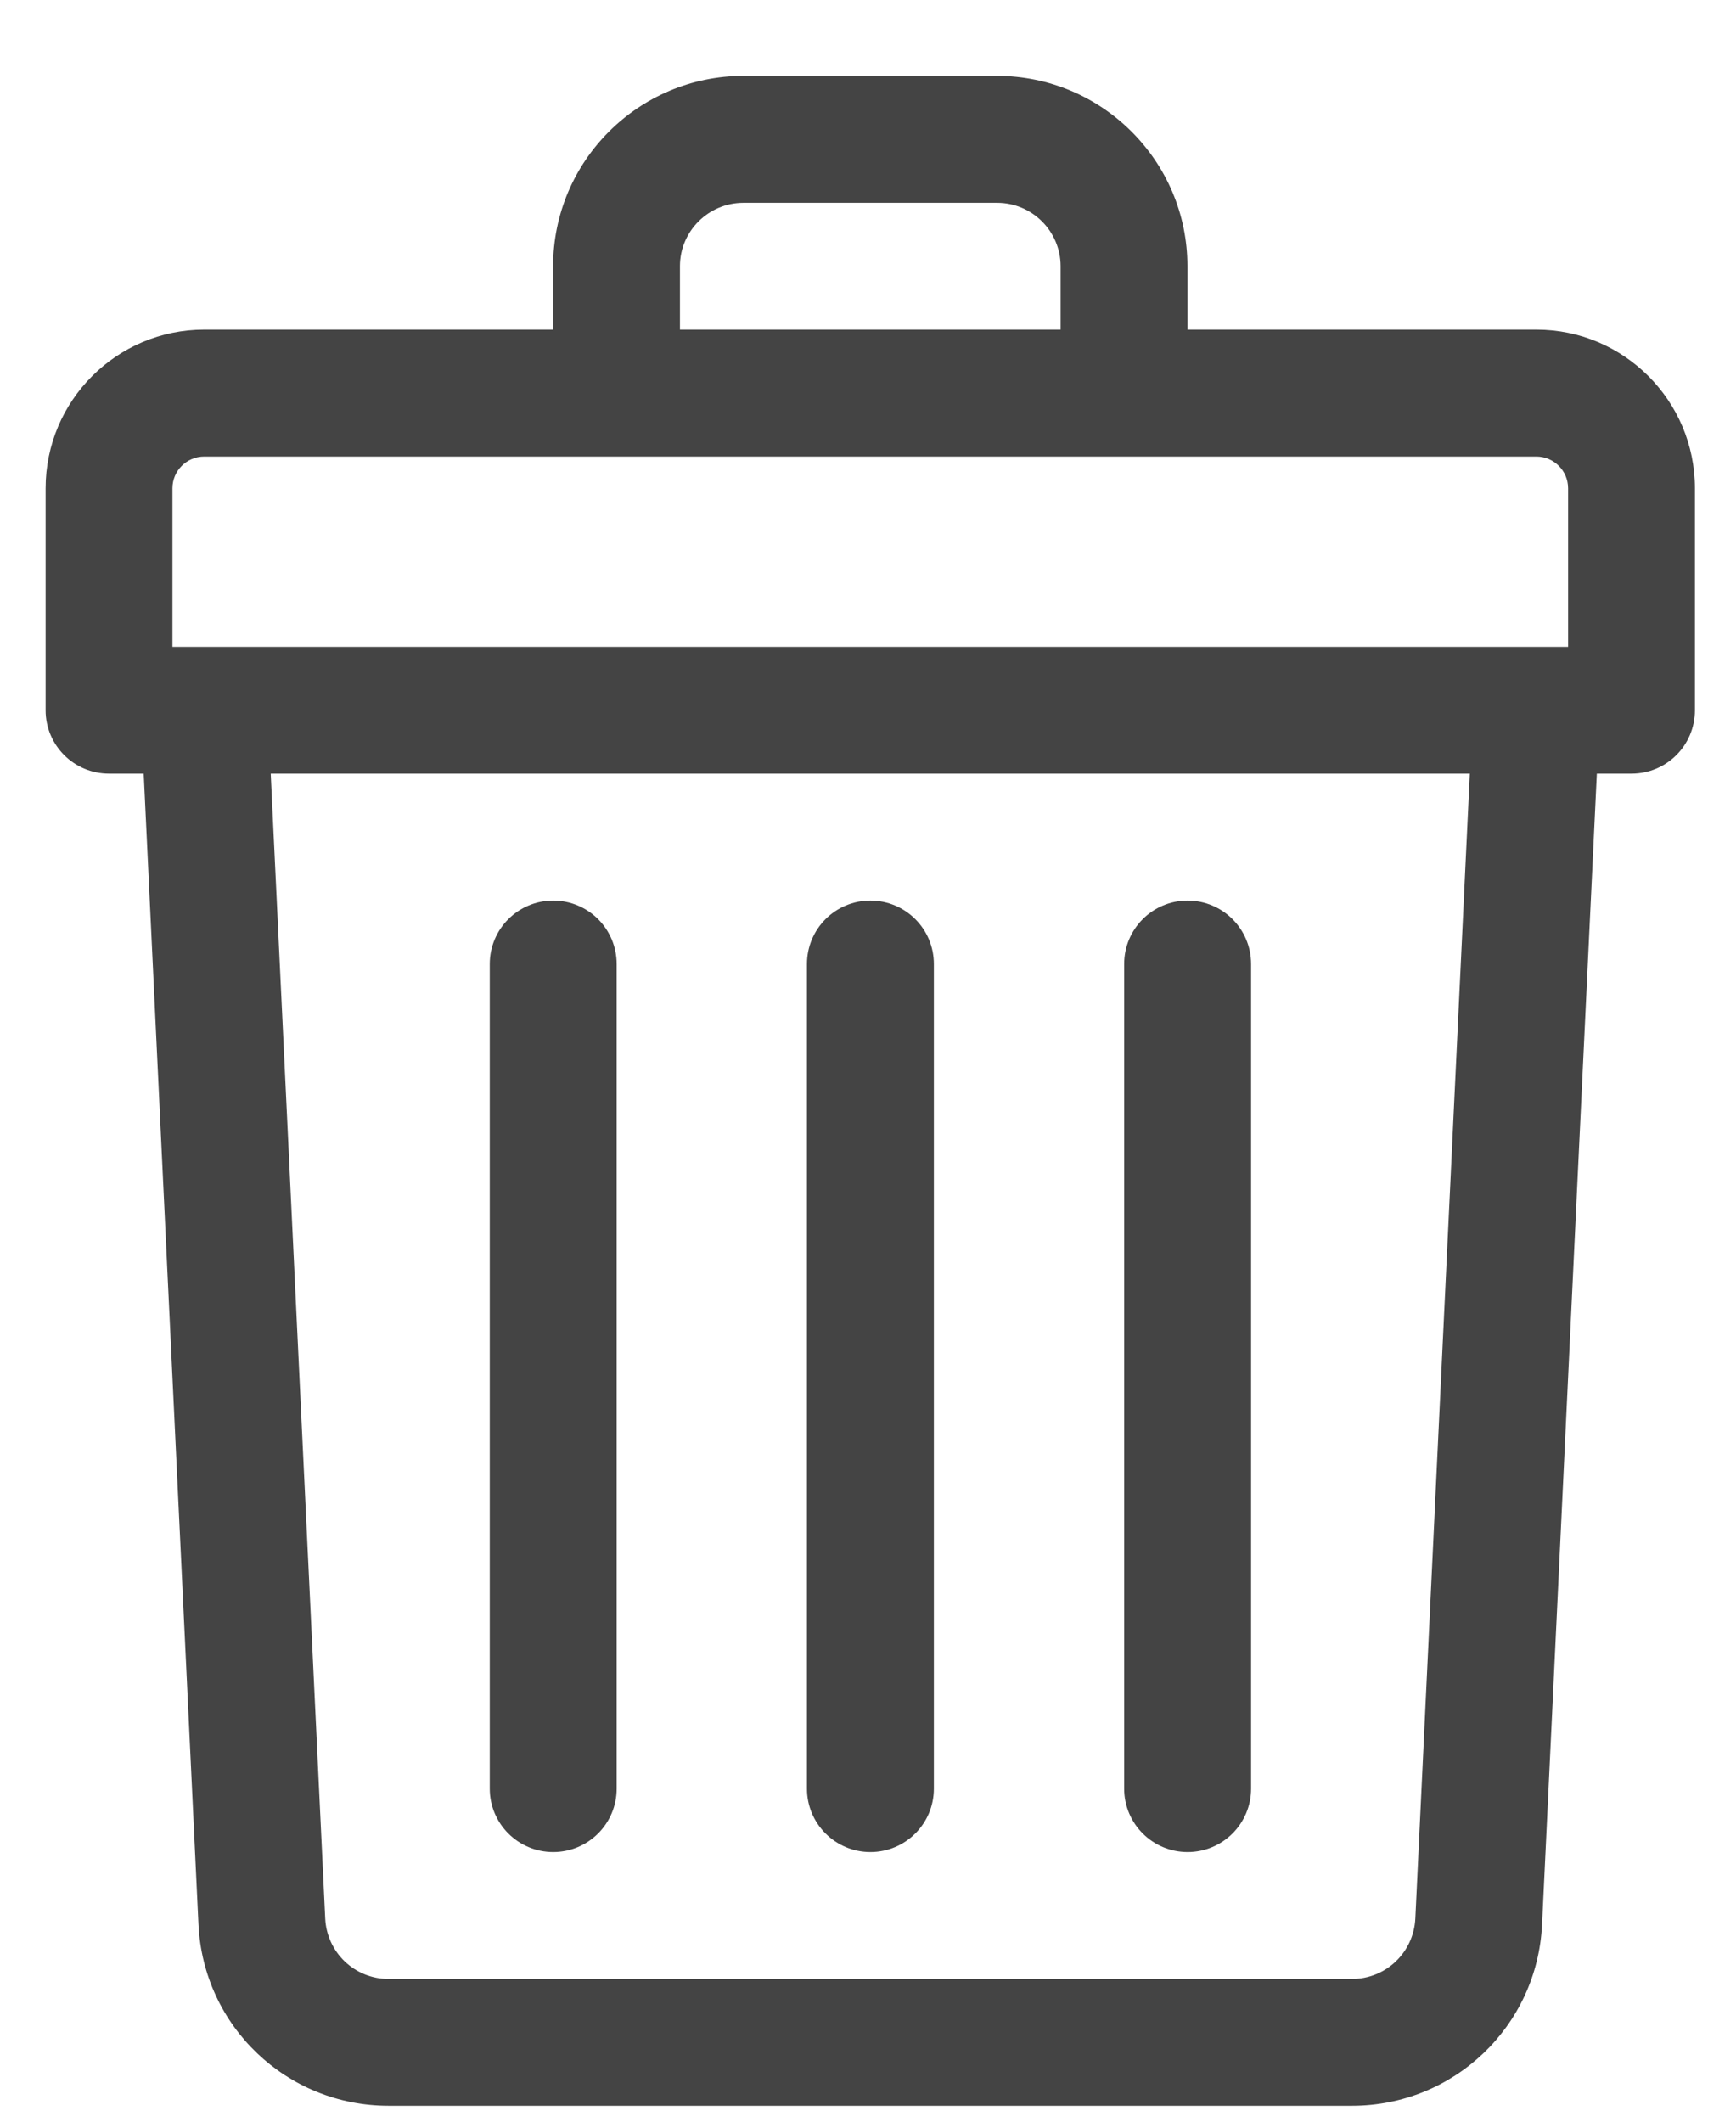 <svg width="18" height="22" viewBox="0 0 18 22" fill="none" xmlns="http://www.w3.org/2000/svg">
<path d="M15.93 3.418H12.312V2.76C12.312 1.672 11.427 0.787 10.339 0.787H7.708C6.62 0.787 5.735 1.672 5.735 2.76V3.418H2.117C1.21 3.418 0.473 4.156 0.473 5.063V7.365C0.473 7.728 0.767 8.022 1.13 8.022H1.49L2.058 19.956C2.108 21.01 2.974 21.835 4.029 21.835H14.018C15.073 21.835 15.939 21.01 15.989 19.956L16.557 8.022H16.917C17.28 8.022 17.574 7.728 17.574 7.365V5.063C17.574 4.156 16.837 3.418 15.93 3.418ZM7.05 2.76C7.05 2.398 7.345 2.103 7.708 2.103H10.339C10.702 2.103 10.997 2.398 10.997 2.76V3.418H7.05V2.76ZM1.788 5.063C1.788 4.881 1.936 4.734 2.117 4.734H15.93C16.111 4.734 16.259 4.881 16.259 5.063V6.707C16.056 6.707 2.628 6.707 1.788 6.707V5.063ZM14.675 19.893C14.658 20.245 14.37 20.52 14.018 20.52H4.029C3.677 20.52 3.389 20.245 3.372 19.893L2.807 8.022H15.24L14.675 19.893Z" fill="#444444"/>
<path d="M9.025 19.204C9.388 19.204 9.683 18.91 9.683 18.547V9.996C9.683 9.632 9.388 9.338 9.025 9.338C8.662 9.338 8.367 9.632 8.367 9.996V18.547C8.367 18.91 8.662 19.204 9.025 19.204Z" fill="#444444"/>
<path d="M12.314 19.204C12.677 19.204 12.972 18.91 12.972 18.547V9.996C12.972 9.632 12.677 9.338 12.314 9.338C11.951 9.338 11.656 9.632 11.656 9.996V18.547C11.656 18.91 11.951 19.204 12.314 19.204Z" fill="#444444"/>
<path d="M5.736 19.204C6.099 19.204 6.394 18.91 6.394 18.547V9.996C6.394 9.632 6.099 9.338 5.736 9.338C5.373 9.338 5.078 9.632 5.078 9.996V18.547C5.078 18.91 5.373 19.204 5.736 19.204Z" fill="#444444"/>
</svg>

